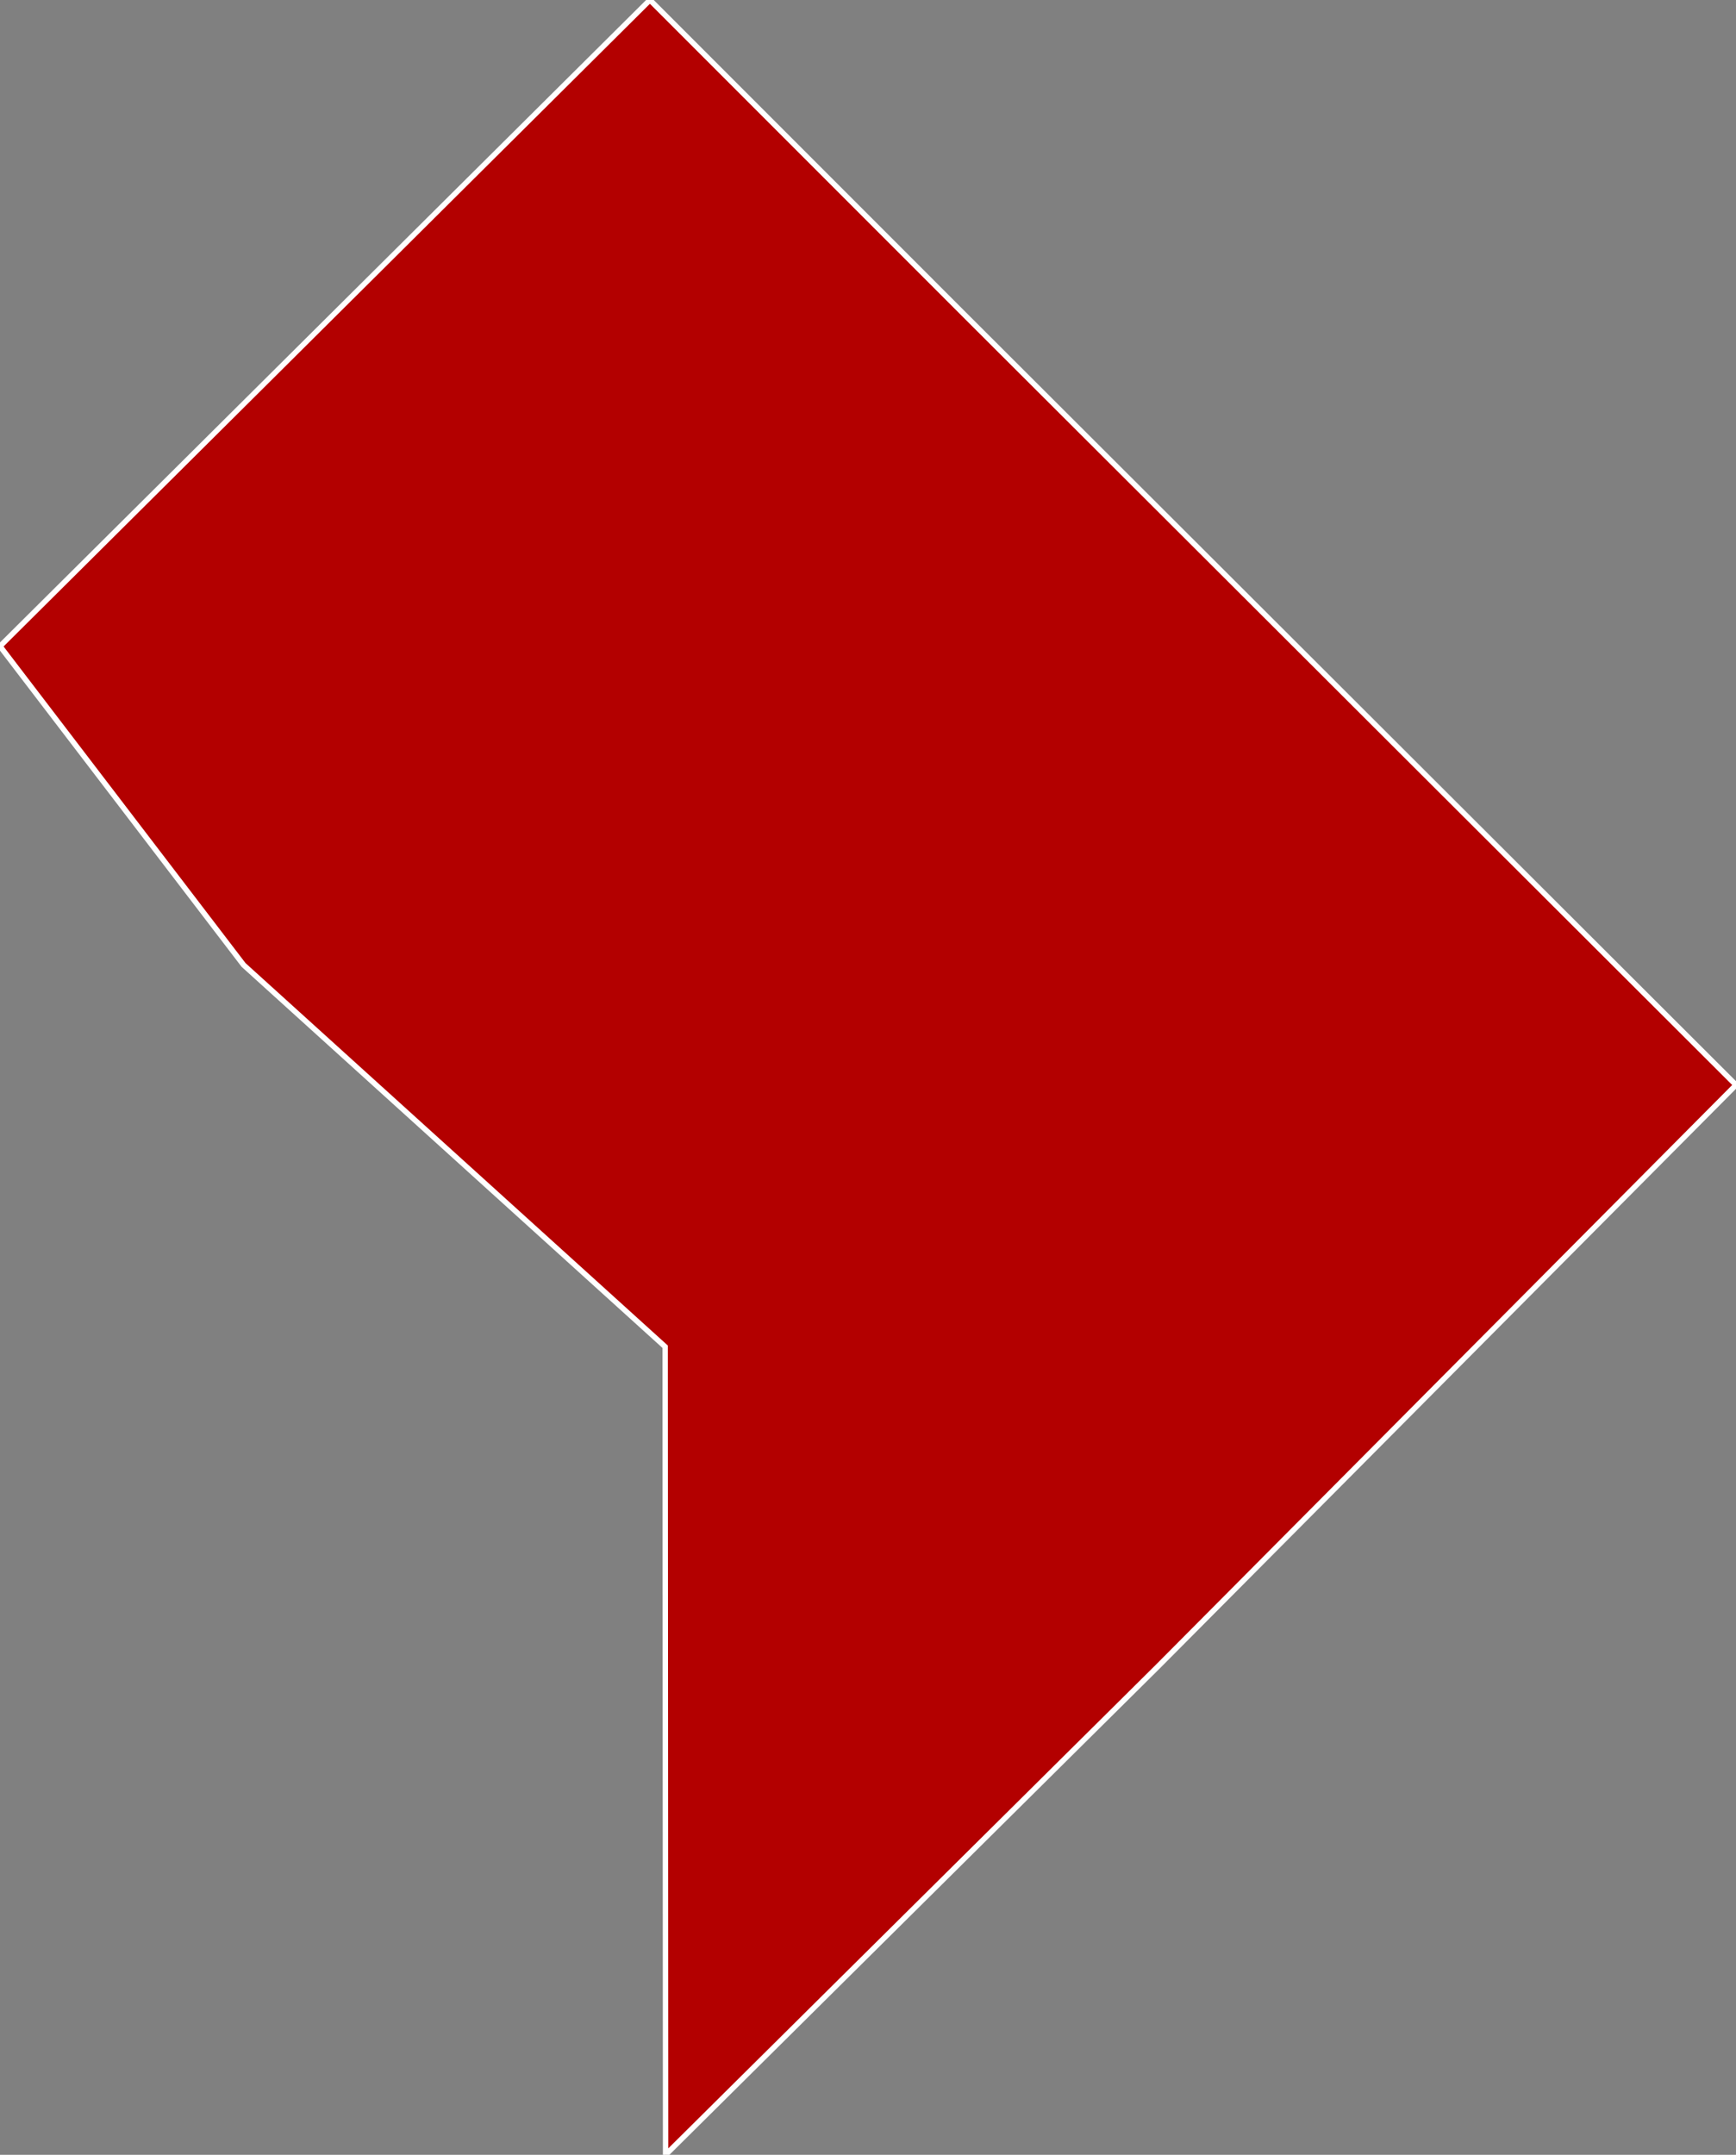 <?xml version="1.0" encoding="utf-8" ?>
<svg baseProfile="full" fill="#d0d0d0" height="400.0" stroke="#ffffff" stroke-width="1" version="1.1" width="322.4" xmlns="http://www.w3.org/2000/svg" xmlns:ev="http://www.w3.org/2001/xml-events" xmlns:xlink="http://www.w3.org/1999/xlink">
	<rect width="100%" height="100%" fill="#808080" stroke="none"/>
	<defs />
	<g id="counties"><path d="M 0.0,119.962 L 120.699,0.0 L 179.593,58.898 L 322.4,201.407 L 214.949,309.444 L 123.609,400.0 L 123.558,302.648 L 123.53,249.995 L 45.231,179.124 L 0.0,119.962 z" id="c11001" fill="#b30000" />
	</g>
</svg>